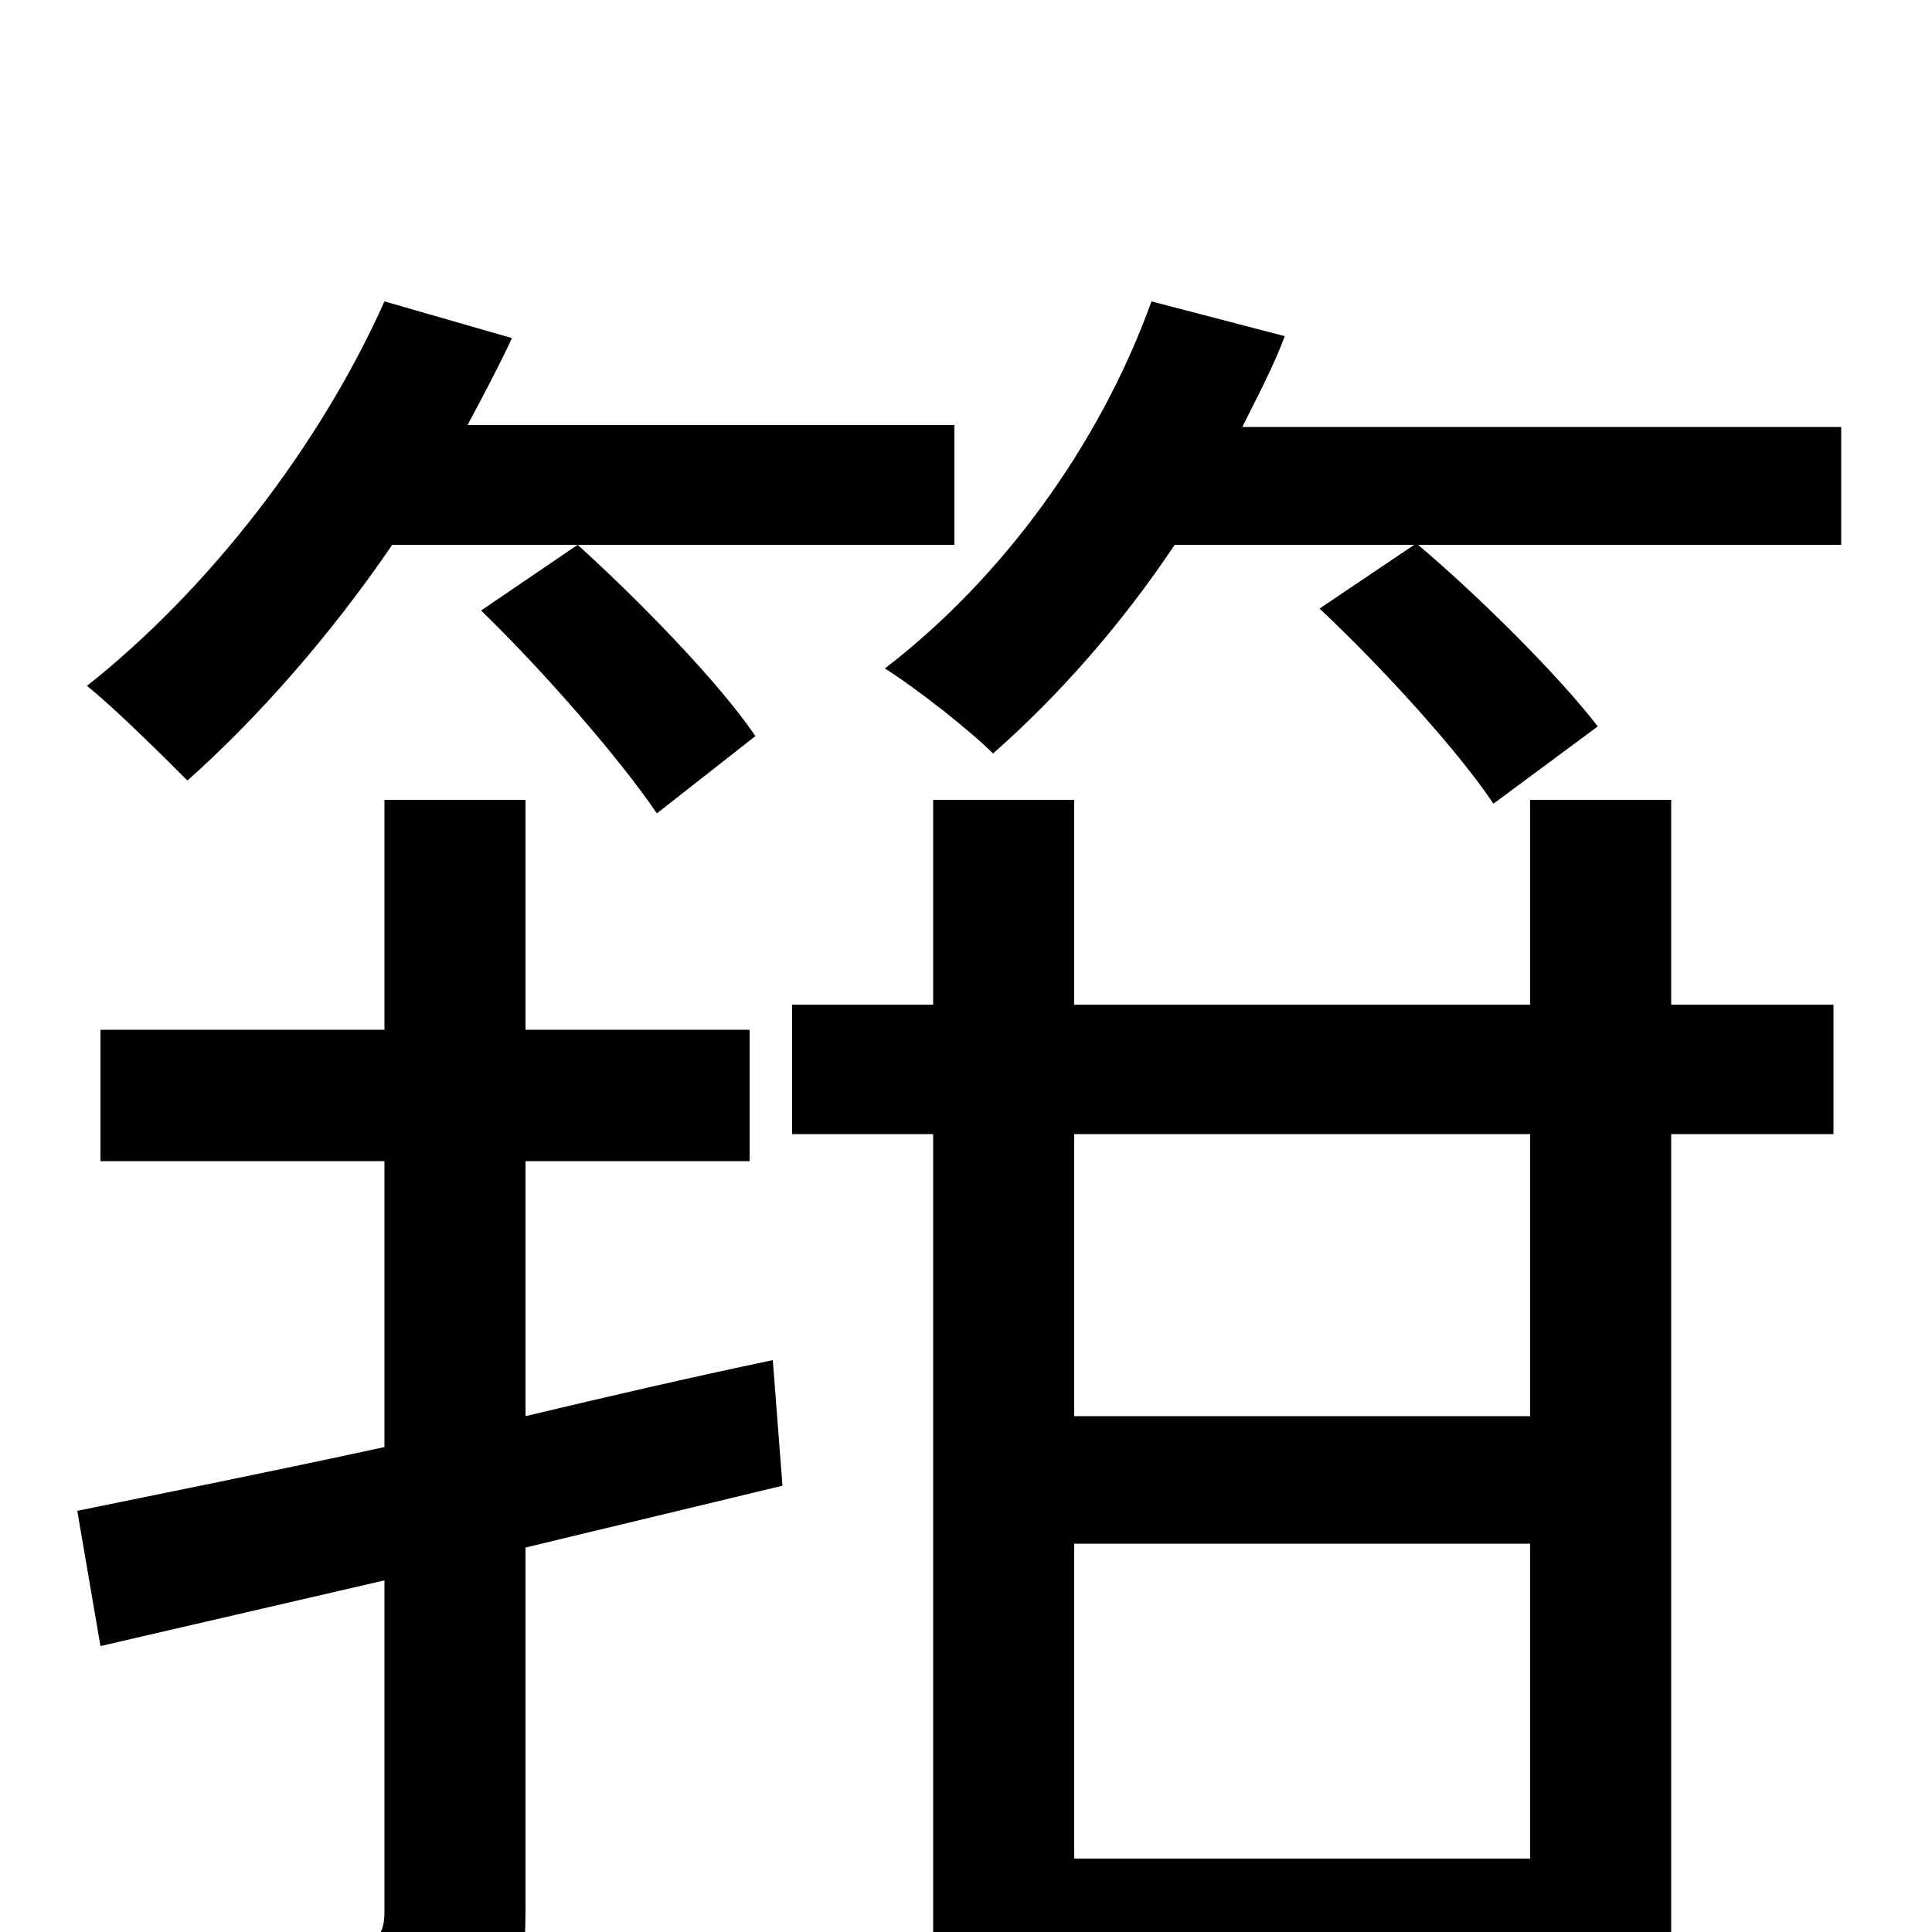 <svg xmlns="http://www.w3.org/2000/svg" viewBox="0 -1000 1000 1000">
	<path fill="#000000" d="M391 -619C372 -647 331 -689 299 -718L249 -684C282 -652 321 -607 340 -579ZM494 -718V-780H242C250 -795 258 -810 265 -825L199 -844C165 -768 107 -694 45 -645C60 -633 86 -607 97 -596C133 -628 171 -671 203 -718ZM400 -296C357 -287 314 -277 272 -267V-399H388V-467H272V-586H199V-467H52V-399H199V-251C139 -238 84 -227 40 -218L52 -148L199 -182V-11C199 2 195 6 181 7C167 7 121 8 71 6C80 26 90 56 93 76C162 77 207 75 235 63C263 51 272 32 272 -11V-199L405 -231ZM792 -267H556V-413H792ZM556 -38V-201H792V-38ZM865 -586H792V-480H556V-586H483V-480H410V-413H483V76H556V31H792V74H865V-413H949V-480H865ZM643 -779C651 -795 659 -810 665 -826L596 -844C569 -769 518 -700 458 -654C474 -644 502 -622 514 -610C547 -639 580 -676 608 -718H732L683 -685C716 -654 755 -611 773 -584L827 -624C807 -650 767 -690 734 -718H953V-779Z"/>
</svg>